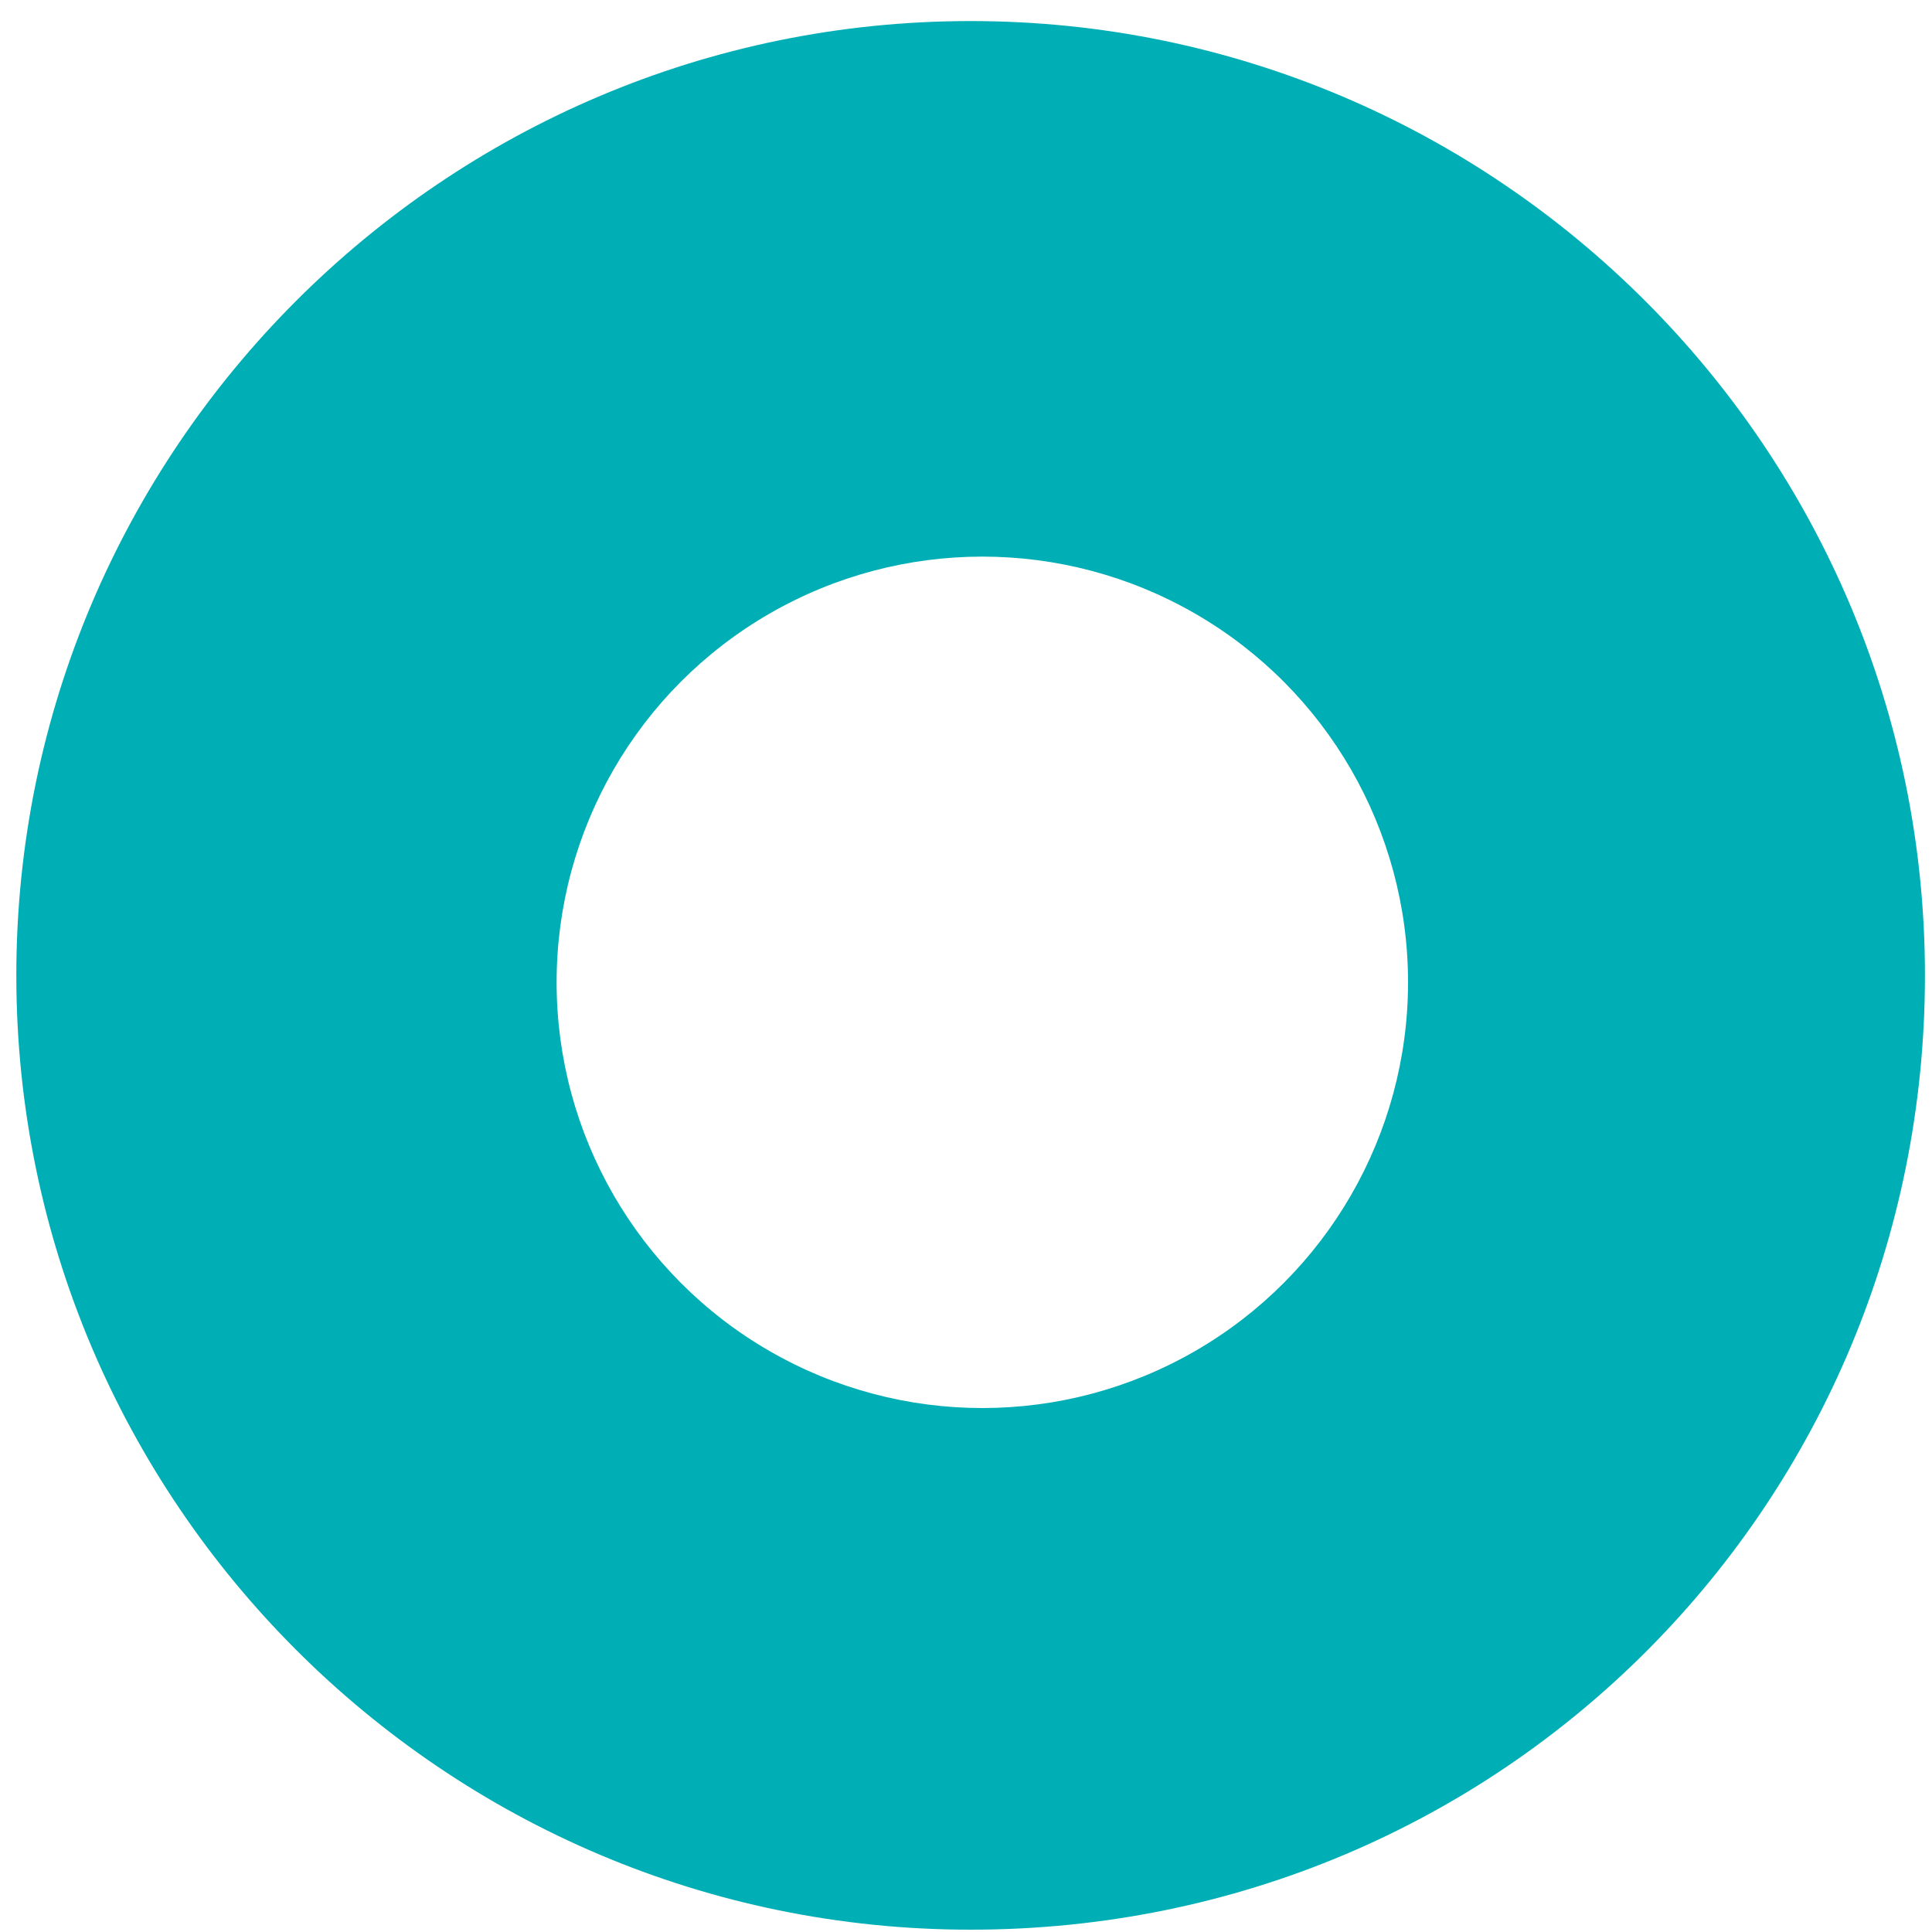 <?xml version="1.0" encoding="UTF-8" standalone="no"?>
<svg width="20px" height="20px" viewBox="0 0 20 20" version="1.1" xmlns="http://www.w3.org/2000/svg" xmlns:xlink="http://www.w3.org/1999/xlink" xmlns:sketch="http://www.bohemiancoding.com/sketch/ns">
    <!-- Generator: sketchtool 3.5.1 (25234) - http://www.bohemiancoding.com/sketch -->
    <title>icon-radio-on</title>
    <desc>Created with sketchtool.</desc>
    <defs>
        <filter x="-50%" y="-50%" width="200%" height="200%" filterUnits="objectBoundingBox" id="filter-1">
            <feOffset dx="0" dy="0" in="SourceAlpha" result="shadowOffsetOuter1"></feOffset>
            <feGaussianBlur stdDeviation="2" in="shadowOffsetOuter1" result="shadowBlurOuter1"></feGaussianBlur>
            <feColorMatrix values="0 0 0 0 0   0 0 0 0 0   0 0 0 0 0  0 0 0 0.35 0" in="shadowBlurOuter1" type="matrix" result="shadowMatrixOuter1"></feColorMatrix>
            <feMerge>
                <feMergeNode in="shadowMatrixOuter1"></feMergeNode>
                <feMergeNode in="SourceGraphic"></feMergeNode>
            </feMerge>
        </filter>
    </defs>
    <g id="Page-1" stroke="none" stroke-width="1" fill="none" fill-rule="evenodd" sketch:type="MSPage">
        <g id="Settings---Payment---Card" sketch:type="MSArtboardGroup" transform="translate(-390, -289)">
            <g id="icon-radio-on" sketch:type="MSLayerGroup" transform="translate(390, 289)">
                <g id="check-on" sketch:type="MSShapeGroup">
                    <path d="M10.048,19.976 C4.6,19.976 0.169,15.545 0.169,10.097 C0.169,4.649 4.6,0.218 10.048,0.218 C15.496,0.218 19.927,4.649 19.927,10.097 C19.927,15.545 15.569,19.976 10.048,19.976 L10.048,19.976 Z" id="Shape" fill="#00AFB5"></path>
                    <path d="M8.16,12.567 L6.852,11.259 C6.634,11.041 6.634,10.678 6.852,10.46 C7.07,10.242 7.433,10.242 7.651,10.46 L8.959,11.768 C9.104,11.913 9.104,11.913 9.177,11.913 C9.322,11.913 9.395,11.913 9.395,11.768 L12.518,8.644 C12.736,8.426 13.099,8.426 13.317,8.644 C13.535,8.862 13.535,9.225 13.317,9.443 L10.194,12.567 C9.976,12.785 9.613,13.002 9.177,13.002 C8.741,13.002 8.378,12.857 8.16,12.567 Z" id="Shape" fill="#FFFFFF"></path>
                </g>
                <circle id="Oval-199" fill="#FFFFFF" filter="url(#filter-1)" sketch:type="MSShapeGroup" cx="10.169" cy="10.169" r="4.407"></circle>
            </g>
        </g>
    </g>
</svg>